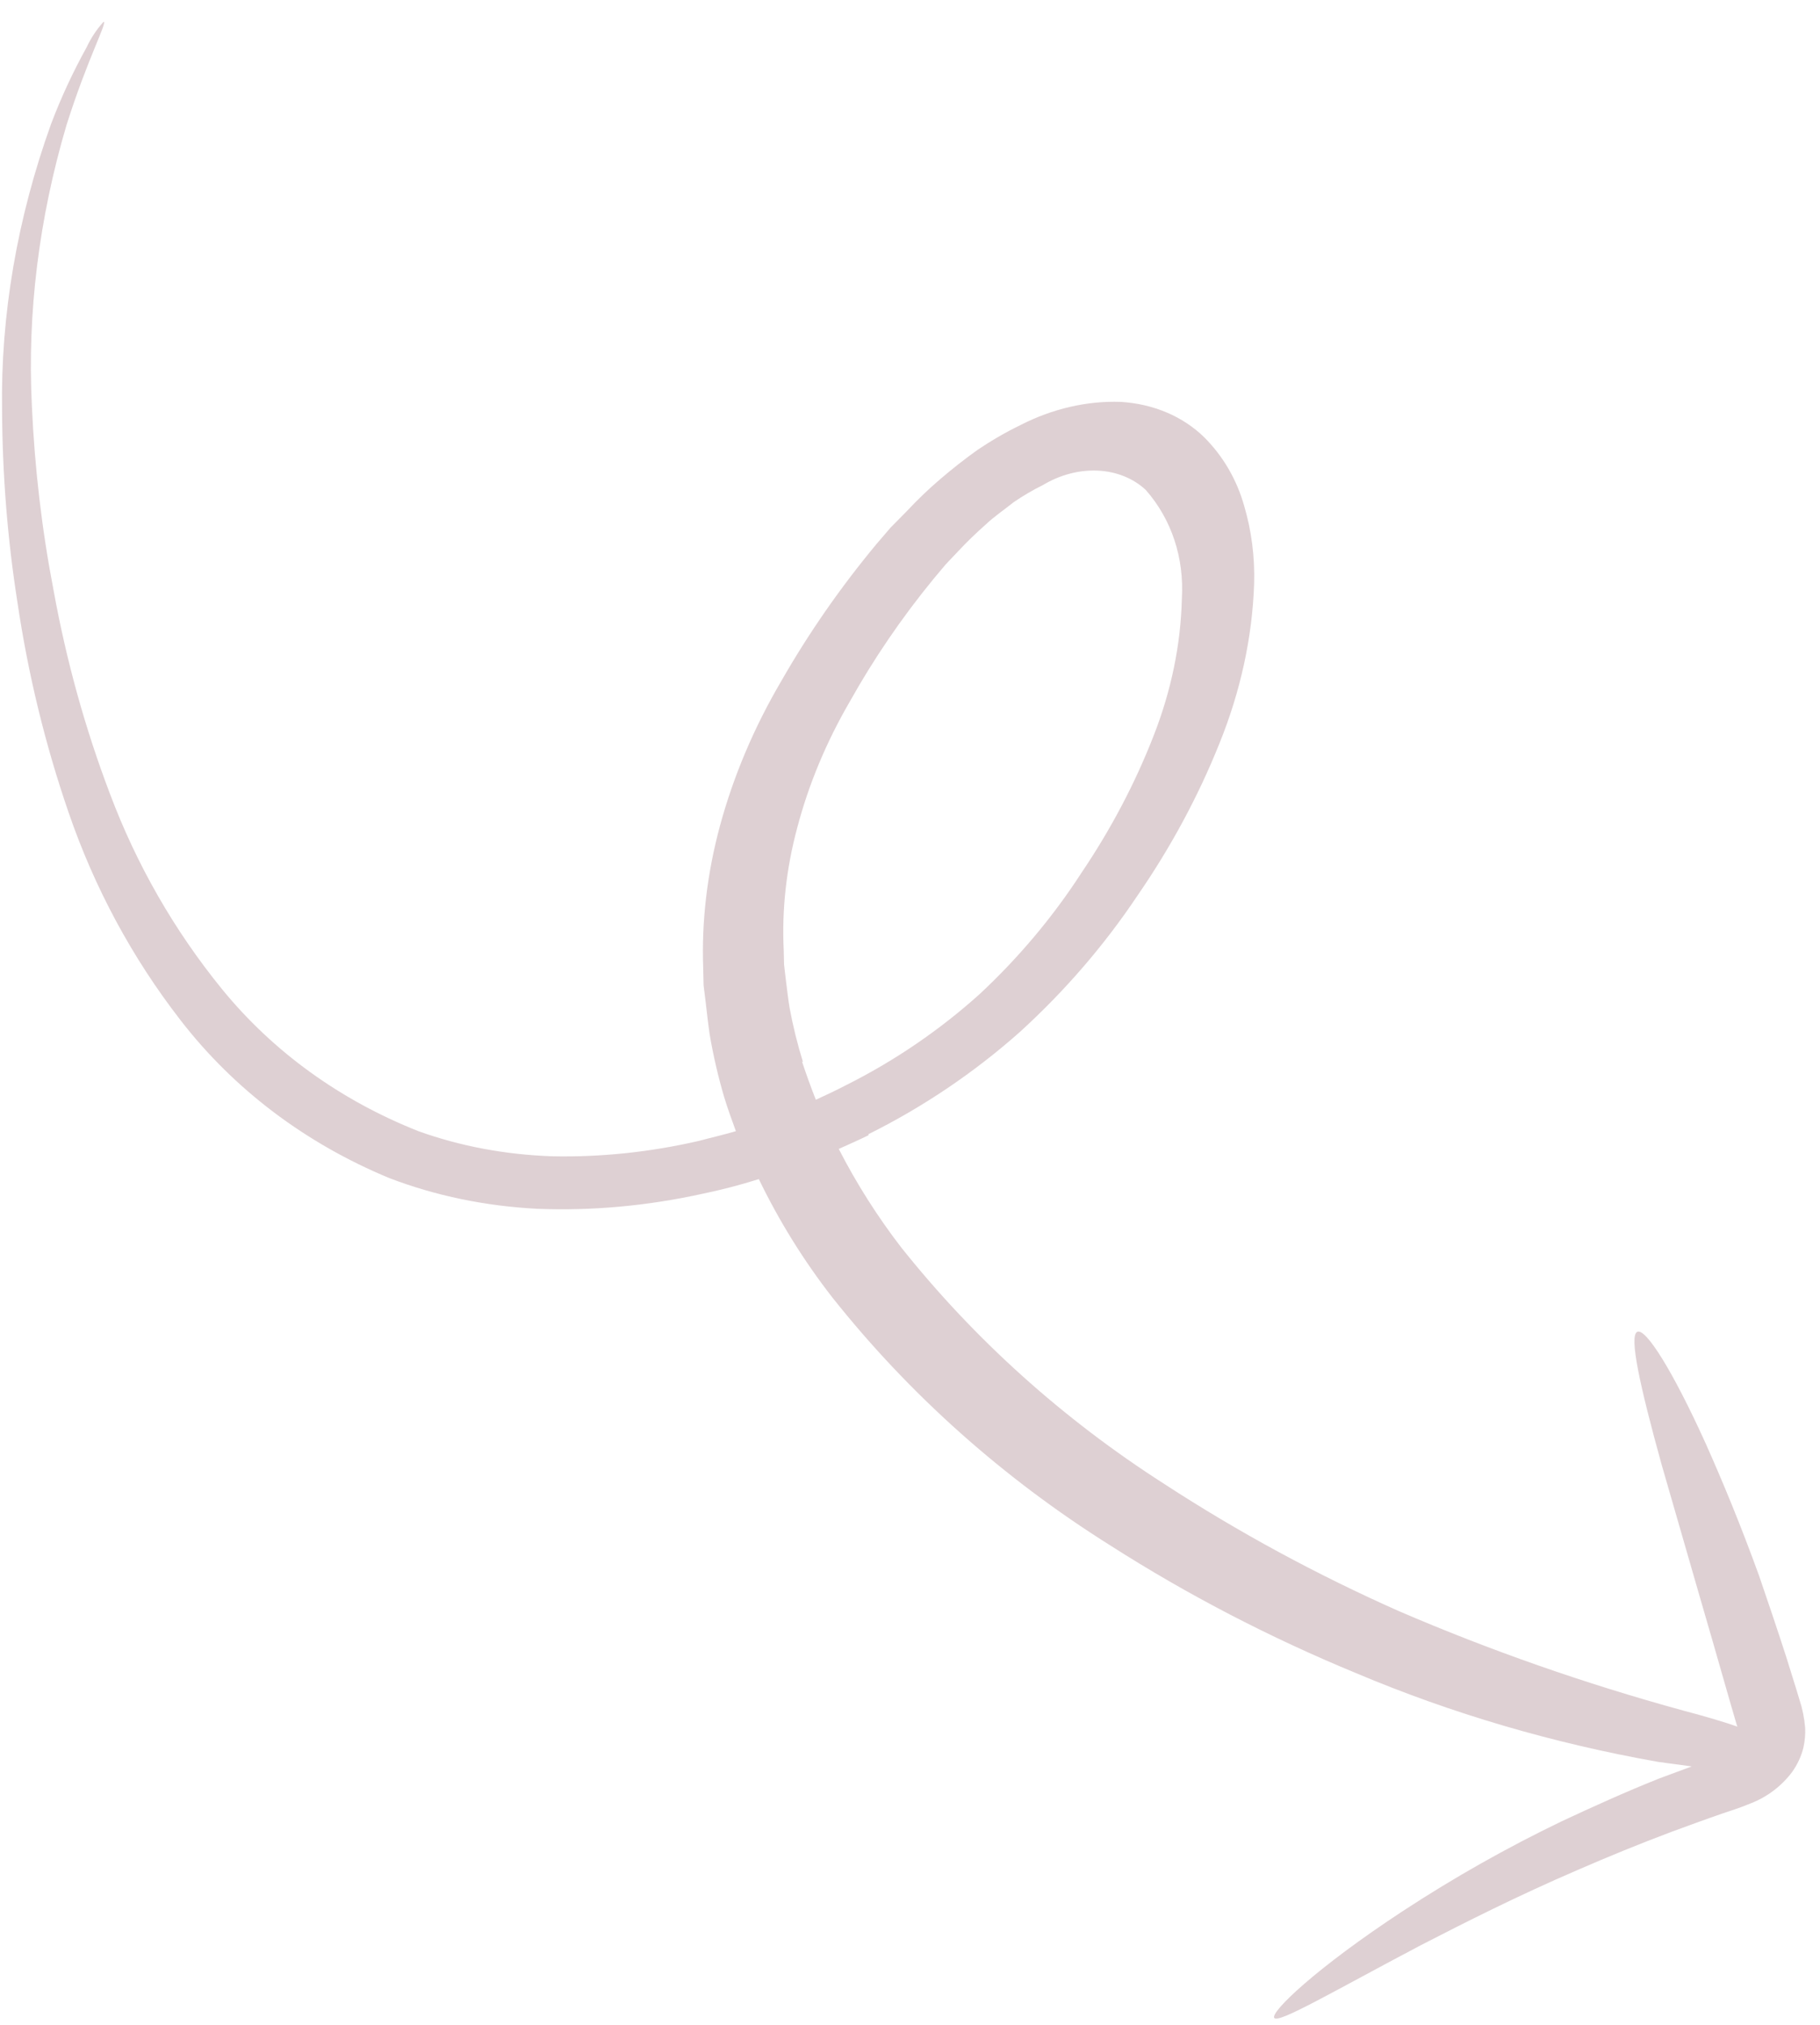 <svg width="80" height="89" viewBox="0 0 80 89" fill="none" xmlns="http://www.w3.org/2000/svg">
<path opacity="0.2" d="M38.164 49.849C40.574 48.652 42.825 47.133 44.837 45.345C46.815 43.543 48.555 41.523 50.008 39.345C51.463 37.235 52.666 35.002 53.592 32.695C54.527 30.393 55.047 28.011 55.126 25.658C55.16 24.473 55.011 23.314 54.685 22.218C54.361 21.073 53.762 20.047 52.929 19.213C51.986 18.294 50.694 17.748 49.26 17.661C47.784 17.61 46.262 17.961 44.868 18.674C44.212 18.993 43.577 19.36 42.97 19.77C42.4 20.177 41.849 20.609 41.319 21.065C40.808 21.502 40.324 21.966 39.868 22.455L39.141 23.193L38.511 23.928C36.938 25.822 35.543 27.83 34.346 29.924C33.145 31.965 32.235 34.115 31.642 36.31C31.081 38.393 30.834 40.497 30.91 42.558L30.927 43.303L31.017 44.03C31.072 44.507 31.128 45.005 31.195 45.464C31.353 46.388 31.562 47.297 31.824 48.187C31.978 48.702 32.163 49.206 32.347 49.711C31.804 49.871 31.302 49.983 30.72 50.139C28.563 50.635 26.387 50.862 24.251 50.814C22.211 50.742 20.24 50.373 18.407 49.717C14.963 48.357 12.009 46.224 9.766 43.478C7.668 40.904 6.006 38.009 4.831 34.879C3.743 32.017 2.918 29.041 2.362 25.981C1.844 23.308 1.523 20.579 1.4 17.811C1.197 13.757 1.711 9.601 2.92 5.508C3.846 2.574 4.736 0.957 4.552 0.957C4.246 1.296 3.996 1.673 3.811 2.072C3.204 3.168 2.681 4.295 2.247 5.442C0.755 9.59 0.025 13.849 0.091 18.021C0.105 20.872 0.33 23.689 0.764 26.452C1.233 29.622 1.984 32.712 3.01 35.691C4.147 39.009 5.805 42.087 7.935 44.834C10.28 47.869 13.422 50.245 17.117 51.775C19.149 52.552 21.344 53.007 23.624 53.123C26.011 53.218 28.448 52.997 30.868 52.465C31.702 52.293 32.533 52.077 33.355 51.818C34.249 53.664 35.33 55.406 36.587 57.02C39.973 61.285 44.088 64.955 48.799 67.914C52.193 70.083 55.809 71.962 59.613 73.531C63.807 75.303 68.261 76.611 72.896 77.431L74.361 77.629L72.946 78.153C71.436 78.753 70 79.408 68.637 80.044C66.238 81.199 63.91 82.514 61.674 83.978C57.847 86.485 55.82 88.437 56.013 88.684C56.206 88.93 58.592 87.522 62.447 85.489C64.395 84.485 66.71 83.314 69.335 82.184C70.654 81.61 72.039 81.042 73.478 80.501C74.207 80.234 74.944 79.962 75.692 79.704C76.069 79.573 76.41 79.477 76.957 79.251C77.678 78.971 78.316 78.487 78.774 77.874C79.011 77.541 79.18 77.175 79.271 76.799C79.337 76.504 79.362 76.207 79.346 75.917C79.31 75.491 79.225 75.077 79.093 74.682C78.904 74.044 78.698 73.417 78.51 72.799C78.112 71.568 77.714 70.39 77.328 69.266C76.523 67.041 75.721 65.109 74.981 63.449C73.527 60.238 72.337 58.35 71.967 58.529C71.597 58.708 72.084 60.918 73.041 64.374L74.782 70.405C75.113 71.538 75.455 72.724 75.807 73.961C75.982 74.578 76.166 75.208 76.351 75.839C76.357 75.856 76.367 75.87 76.38 75.882C75.849 75.698 75.085 75.463 73.975 75.17C69.67 73.99 65.495 72.53 61.476 70.798C57.869 69.196 54.428 67.331 51.18 65.217C46.731 62.369 42.835 58.867 39.612 54.818C38.568 53.463 37.65 52.016 36.868 50.492C37.311 50.294 37.755 50.096 38.189 49.884L38.164 49.849ZM35.297 46.677C35.053 45.894 34.855 45.092 34.705 44.276C34.637 43.87 34.594 43.448 34.538 43.023L34.464 42.391L34.449 41.739C34.363 39.972 34.563 38.163 35.044 36.373C35.543 34.477 36.317 32.618 37.343 30.852C38.397 28.963 39.633 27.151 41.034 25.442L41.57 24.803L42.135 24.207C42.506 23.812 42.896 23.433 43.305 23.072C43.701 22.697 44.1 22.434 44.554 22.072C44.97 21.787 45.405 21.532 45.855 21.31C46.601 20.863 47.448 20.643 48.263 20.683C49.079 20.723 49.817 21.022 50.364 21.532C51.498 22.823 52.059 24.517 51.949 26.324C51.901 28.332 51.48 30.369 50.705 32.343C49.894 34.423 48.832 36.439 47.543 38.348C46.292 40.284 44.782 42.083 43.056 43.692C41.305 45.266 39.342 46.606 37.239 47.664C36.785 47.9 36.321 48.122 35.861 48.331C35.647 47.784 35.446 47.238 35.251 46.646" fill="#5B1727"/>
</svg>
